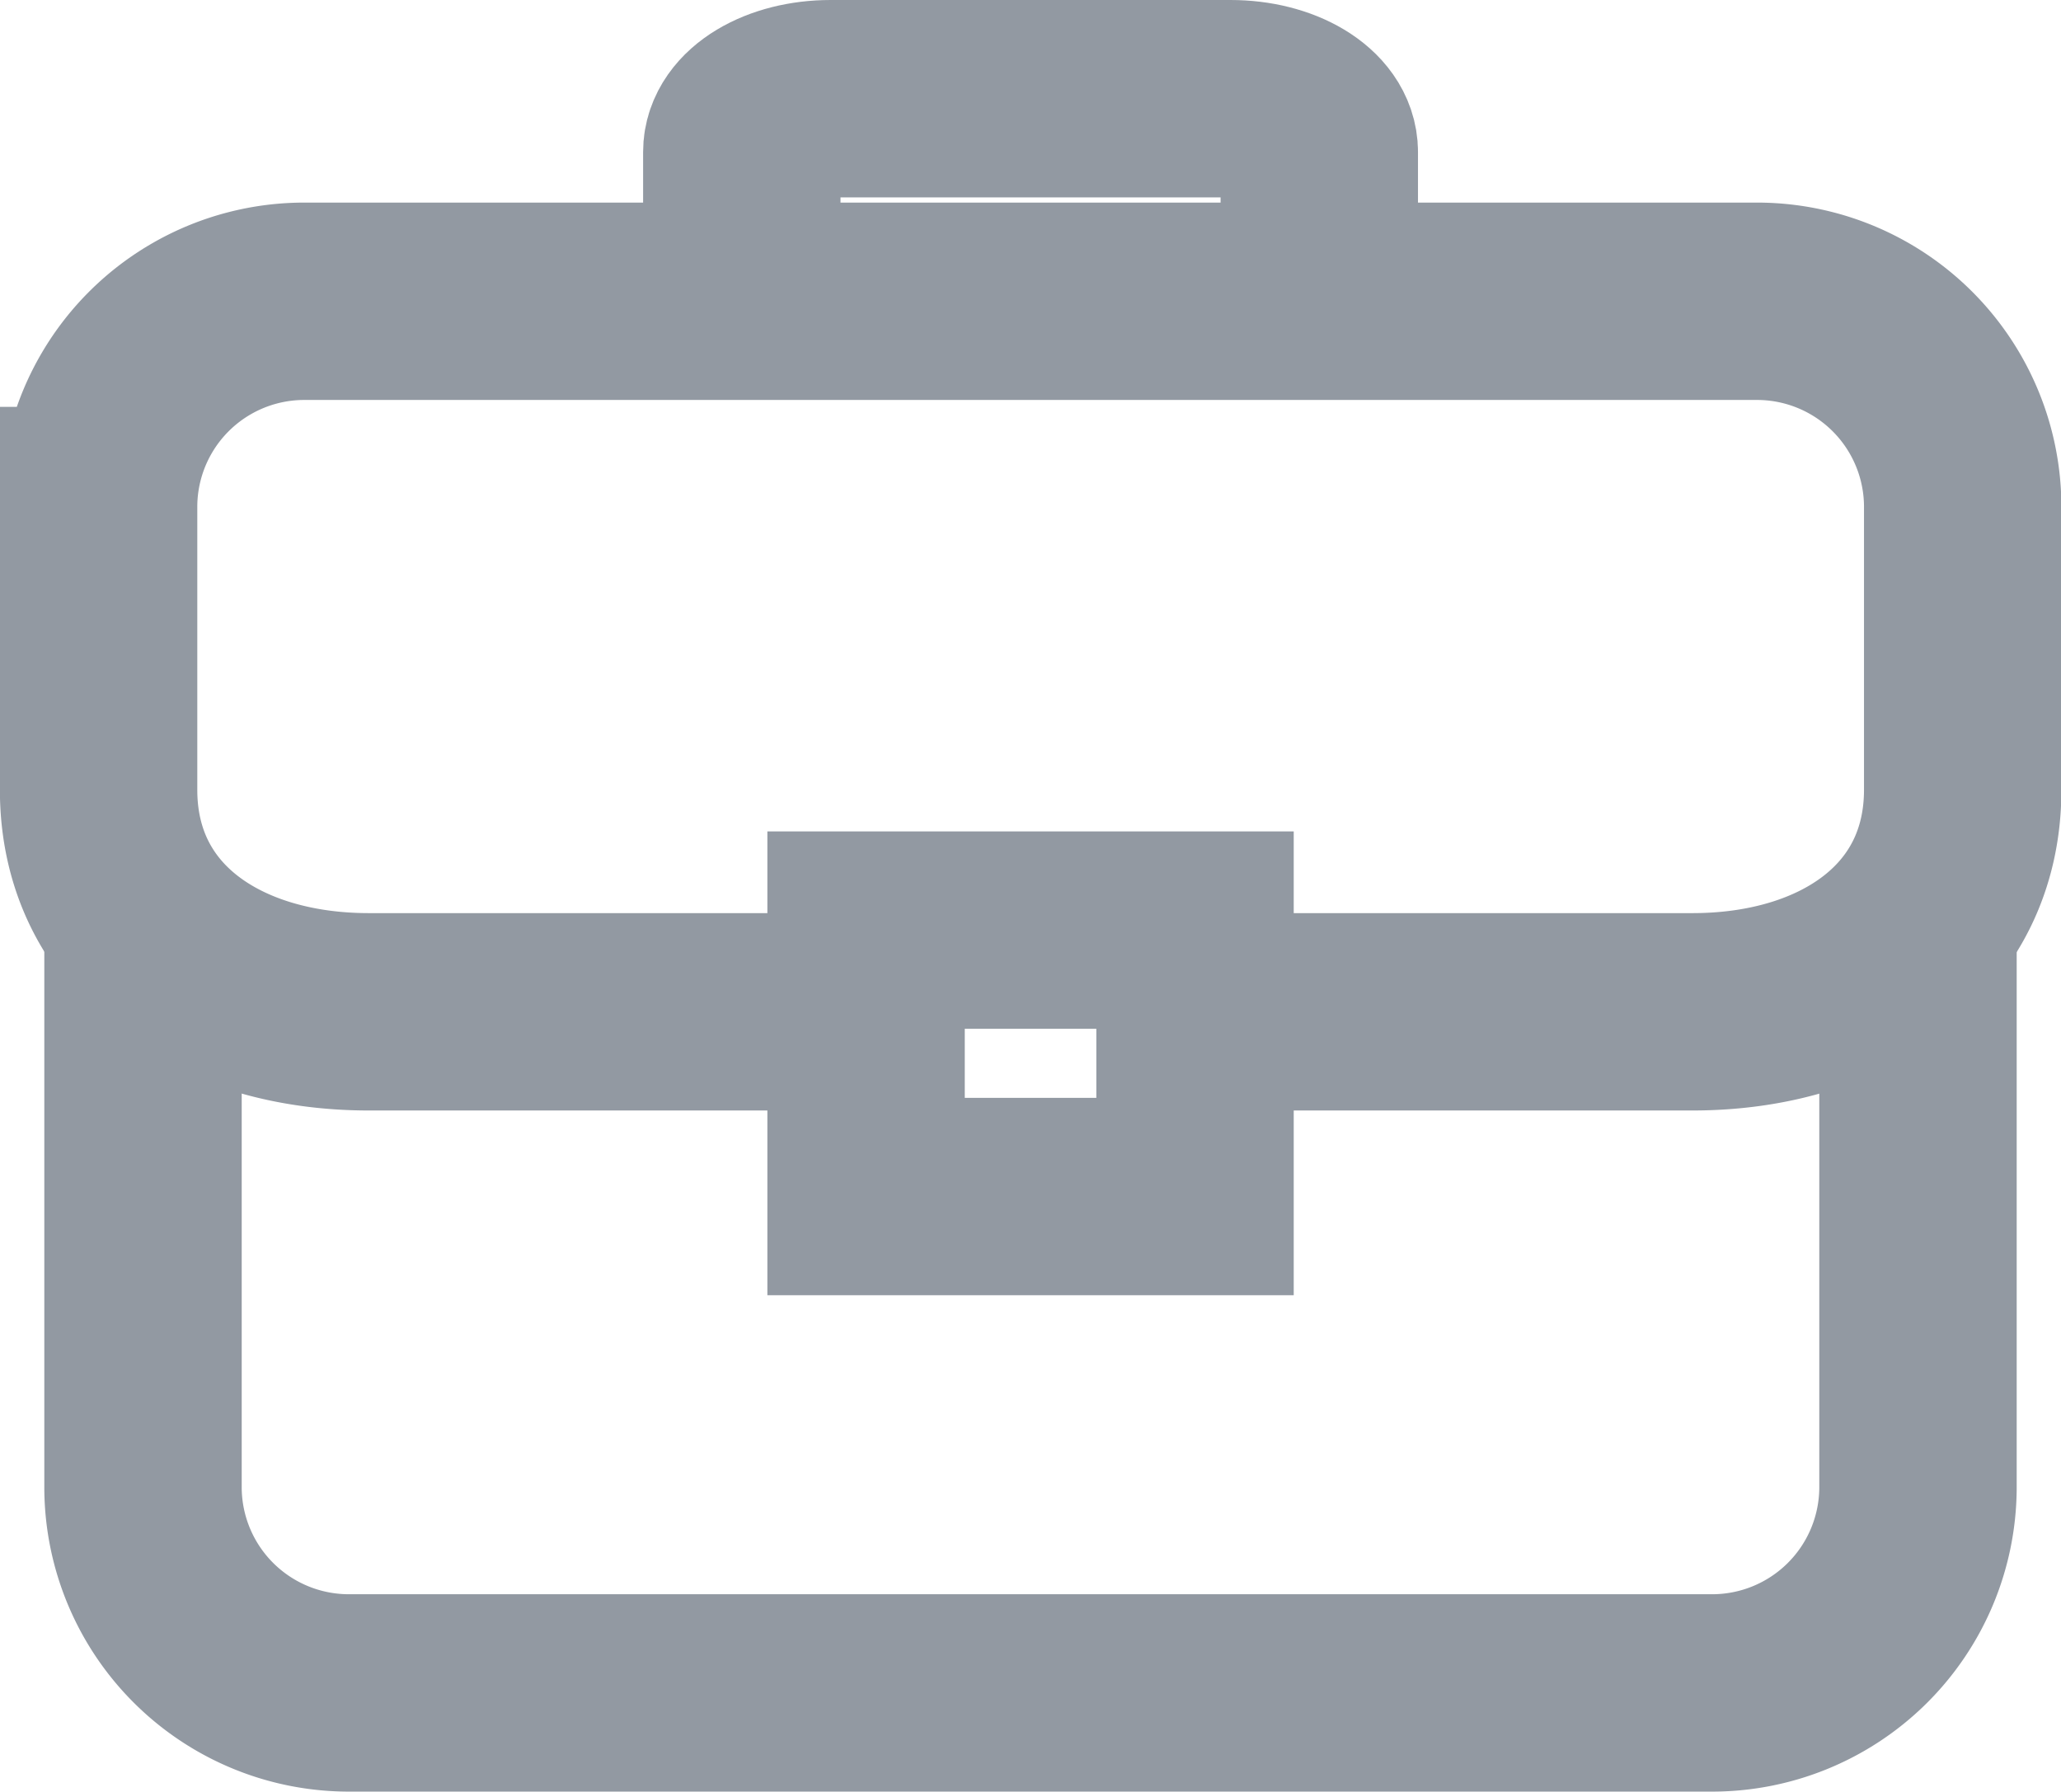 <svg xmlns="http://www.w3.org/2000/svg" width="20.882" height="18.155" viewBox="0 0 20.882 18.155">
  <g id="Сгруппировать_12643" data-name="Сгруппировать 12643" transform="translate(1 1)">
    <path id="Контур_12211" data-name="Контур 12211" d="M2901.765,3923.082v5.58a2.086,2.086,0,0,1-2.1,2.071h-13.784a2.086,2.086,0,0,1-2.1-2.071v-5.58" transform="translate(-2883.332 -3914.578)" fill="none" stroke="#9299a2" stroke-miterlimit="10" stroke-width="2"/>
    <rect id="Прямоугольник_347" data-name="Прямоугольник 347" width="3.333" height="2.7" transform="translate(7.775 8.425)" fill="none" stroke="#9299a2" stroke-miterlimit="10" stroke-width="2"/>
    <path id="Контур_12212" data-name="Контур 12212" d="M2895.373,3915.793v-1.432c0-.3-.4-.54-.9-.54h-4.051c-.5,0-.9.241-.9.54v1.432" transform="translate(-2883.006 -3913.821)" fill="none" stroke="#9299a2" stroke-miterlimit="10" stroke-width="2"/>
    <path id="Контур_12213" data-name="Контур 12213" d="M2891.23,3924.2h-5.146c-1.523,0-2.737-.815-2.737-2.25v-2.88a2.084,2.084,0,0,1,2.1-2.07h14.687a2.084,2.084,0,0,1,2.1,2.07v2.88c0,1.435-1.214,2.25-2.737,2.25h-5.384" transform="translate(-2883.348 -3914.947)" fill="none" stroke="#9299a2" stroke-miterlimit="10" stroke-width="2"/>
  </g>
</svg>
